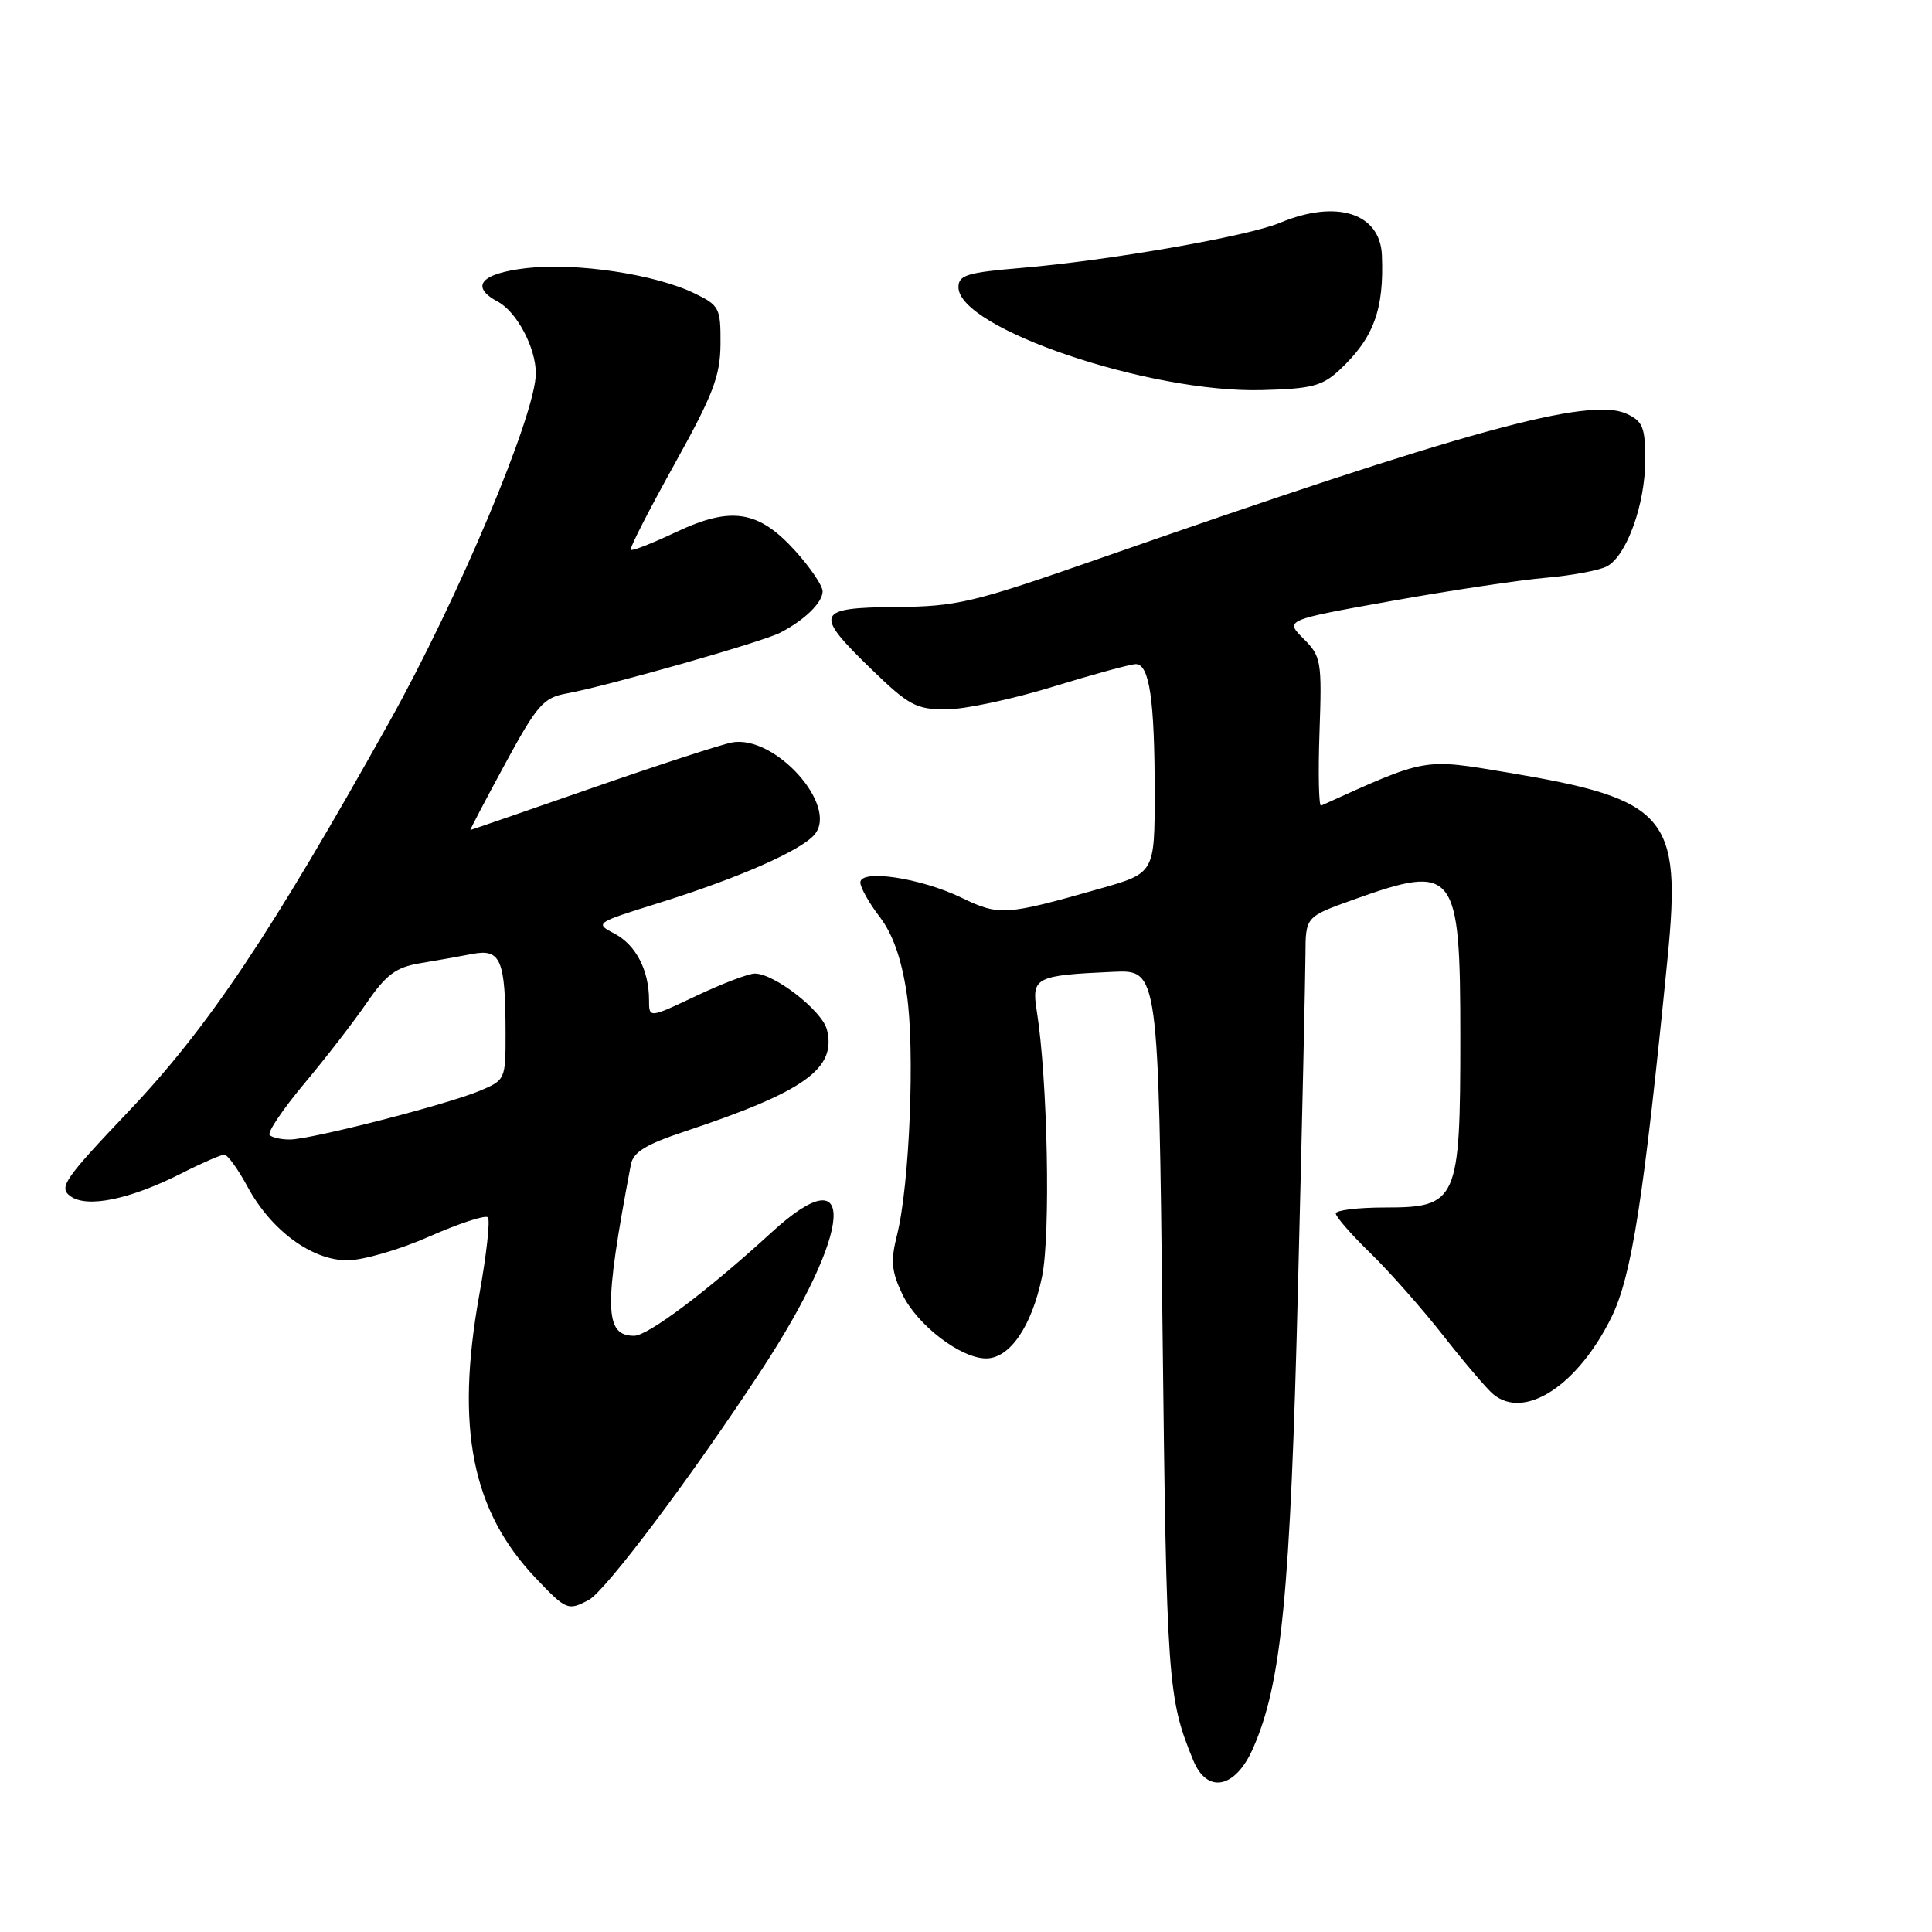 <?xml version="1.0" encoding="UTF-8" standalone="no"?>
<!DOCTYPE svg PUBLIC "-//W3C//DTD SVG 1.1//EN" "http://www.w3.org/Graphics/SVG/1.1/DTD/svg11.dtd" >
<svg xmlns="http://www.w3.org/2000/svg" xmlns:xlink="http://www.w3.org/1999/xlink" version="1.1" viewBox="0 0 256 256">
 <g >
 <path fill="currentColor"
d=" M 166.02 231.69 C 169.82 223.10 170.98 211.22 171.99 170.56 C 172.53 149.08 172.97 129.25 172.98 126.49 C 173.00 121.48 173.00 121.48 179.25 119.24 C 192.85 114.36 193.50 115.20 193.50 137.45 C 193.50 159.18 193.13 160.00 183.48 160.00 C 179.91 160.00 177.00 160.36 177.00 160.79 C 177.00 161.23 179.06 163.59 181.58 166.04 C 184.10 168.49 188.46 173.43 191.26 177.00 C 194.06 180.57 197.03 184.06 197.87 184.75 C 202.03 188.19 209.11 183.56 213.55 174.49 C 216.21 169.04 217.80 158.89 220.97 126.86 C 222.82 108.12 220.92 105.91 199.87 102.38 C 188.51 100.48 189.16 100.36 175.05 106.75 C 174.75 106.89 174.65 102.52 174.84 97.05 C 175.17 87.58 175.07 86.97 172.72 84.63 C 170.25 82.16 170.25 82.16 184.38 79.63 C 192.14 78.24 201.33 76.86 204.80 76.56 C 208.26 76.26 211.92 75.58 212.93 75.04 C 215.54 73.64 218.00 66.81 218.00 60.96 C 218.00 56.60 217.68 55.81 215.51 54.82 C 210.55 52.56 194.19 57.06 145.50 74.07 C 128.89 79.87 126.82 80.36 118.75 80.43 C 108.07 80.52 107.79 81.24 115.48 88.69 C 120.41 93.47 121.40 94.00 125.36 94.00 C 127.77 94.00 134.14 92.65 139.50 91.00 C 144.86 89.35 149.81 88.00 150.50 88.00 C 152.30 88.00 153.00 92.75 153.00 104.97 C 153.00 115.69 153.00 115.69 145.75 117.75 C 133.22 121.32 132.40 121.37 127.40 118.95 C 121.98 116.33 114.00 115.13 114.00 116.94 C 114.00 117.59 115.15 119.65 116.57 121.50 C 118.31 123.79 119.45 127.03 120.15 131.68 C 121.25 139.10 120.53 157.01 118.86 163.65 C 118.00 167.05 118.12 168.46 119.55 171.46 C 121.48 175.54 127.29 180.00 130.66 180.00 C 133.80 180.00 136.70 175.77 138.07 169.19 C 139.23 163.66 138.82 142.96 137.37 133.91 C 136.67 129.50 137.21 129.23 147.50 128.77 C 153.50 128.50 153.50 128.50 154.04 176.00 C 154.58 222.99 154.72 224.99 158.11 233.25 C 159.95 237.73 163.67 237.00 166.02 231.69 Z  M 78.03 211.99 C 80.27 210.78 91.72 195.54 100.92 181.50 C 113.03 163.03 113.76 152.72 102.21 163.32 C 93.83 171.00 85.86 177.00 84.03 177.00 C 80.06 177.00 79.99 173.32 83.59 154.33 C 83.90 152.66 85.55 151.65 90.74 149.92 C 106.63 144.63 110.87 141.60 109.57 136.43 C 108.94 133.93 102.61 129.00 100.02 129.00 C 99.18 129.00 95.69 130.33 92.25 131.96 C 86.00 134.92 86.00 134.92 86.00 132.52 C 86.00 128.56 84.25 125.19 81.42 123.71 C 78.79 122.33 78.87 122.28 87.20 119.68 C 97.84 116.36 106.18 112.70 107.95 110.56 C 111.12 106.74 102.67 97.34 97.00 98.38 C 95.62 98.63 87.30 101.34 78.50 104.40 C 69.70 107.46 62.43 109.97 62.33 109.98 C 62.24 109.99 64.30 106.06 66.91 101.25 C 71.18 93.38 72.00 92.45 75.08 91.89 C 80.44 90.91 101.00 85.07 103.37 83.84 C 106.61 82.17 109.00 79.84 109.00 78.35 C 109.00 77.61 107.38 75.22 105.41 73.03 C 100.51 67.61 96.91 67.04 89.56 70.51 C 86.43 71.99 83.74 73.05 83.57 72.85 C 83.40 72.66 86.00 67.57 89.35 61.55 C 94.50 52.29 95.44 49.83 95.47 45.58 C 95.50 40.81 95.32 40.46 92.00 38.86 C 86.79 36.33 76.32 34.77 69.76 35.53 C 63.69 36.23 62.21 37.97 65.99 39.99 C 68.48 41.33 71.00 46.09 71.00 49.47 C 71.00 54.88 60.72 79.32 51.53 95.76 C 35.86 123.79 27.58 136.16 17.04 147.26 C 8.49 156.26 7.75 157.35 9.33 158.50 C 11.53 160.11 17.21 158.94 24.04 155.48 C 26.73 154.11 29.29 153.00 29.72 153.00 C 30.15 153.00 31.54 154.91 32.80 157.25 C 35.92 163.03 41.31 167.00 46.03 167.00 C 48.07 167.00 52.96 165.58 56.88 163.85 C 60.81 162.11 64.30 160.97 64.64 161.30 C 64.98 161.64 64.46 166.28 63.50 171.62 C 60.34 189.22 62.53 200.22 70.99 209.11 C 75.04 213.37 75.27 213.46 78.03 211.99 Z  M 177.52 49.00 C 182.02 44.79 183.41 41.03 183.11 33.82 C 182.88 28.23 177.10 26.39 169.61 29.52 C 165.31 31.32 146.90 34.53 135.25 35.51 C 128.13 36.11 127.00 36.46 127.00 38.06 C 127.00 43.51 152.28 52.08 167.17 51.69 C 173.82 51.52 175.20 51.16 177.52 49.00 Z  M 35.73 150.40 C 35.40 150.06 37.46 147.00 40.31 143.59 C 43.17 140.18 46.91 135.34 48.62 132.84 C 51.16 129.15 52.48 128.17 55.62 127.64 C 57.76 127.29 60.90 126.73 62.61 126.40 C 66.35 125.69 66.97 127.15 66.99 136.80 C 67.00 143.05 66.97 143.11 63.54 144.55 C 59.19 146.37 41.20 150.98 38.42 150.99 C 37.27 151.00 36.06 150.73 35.73 150.40 Z "/>
</g>
</svg>